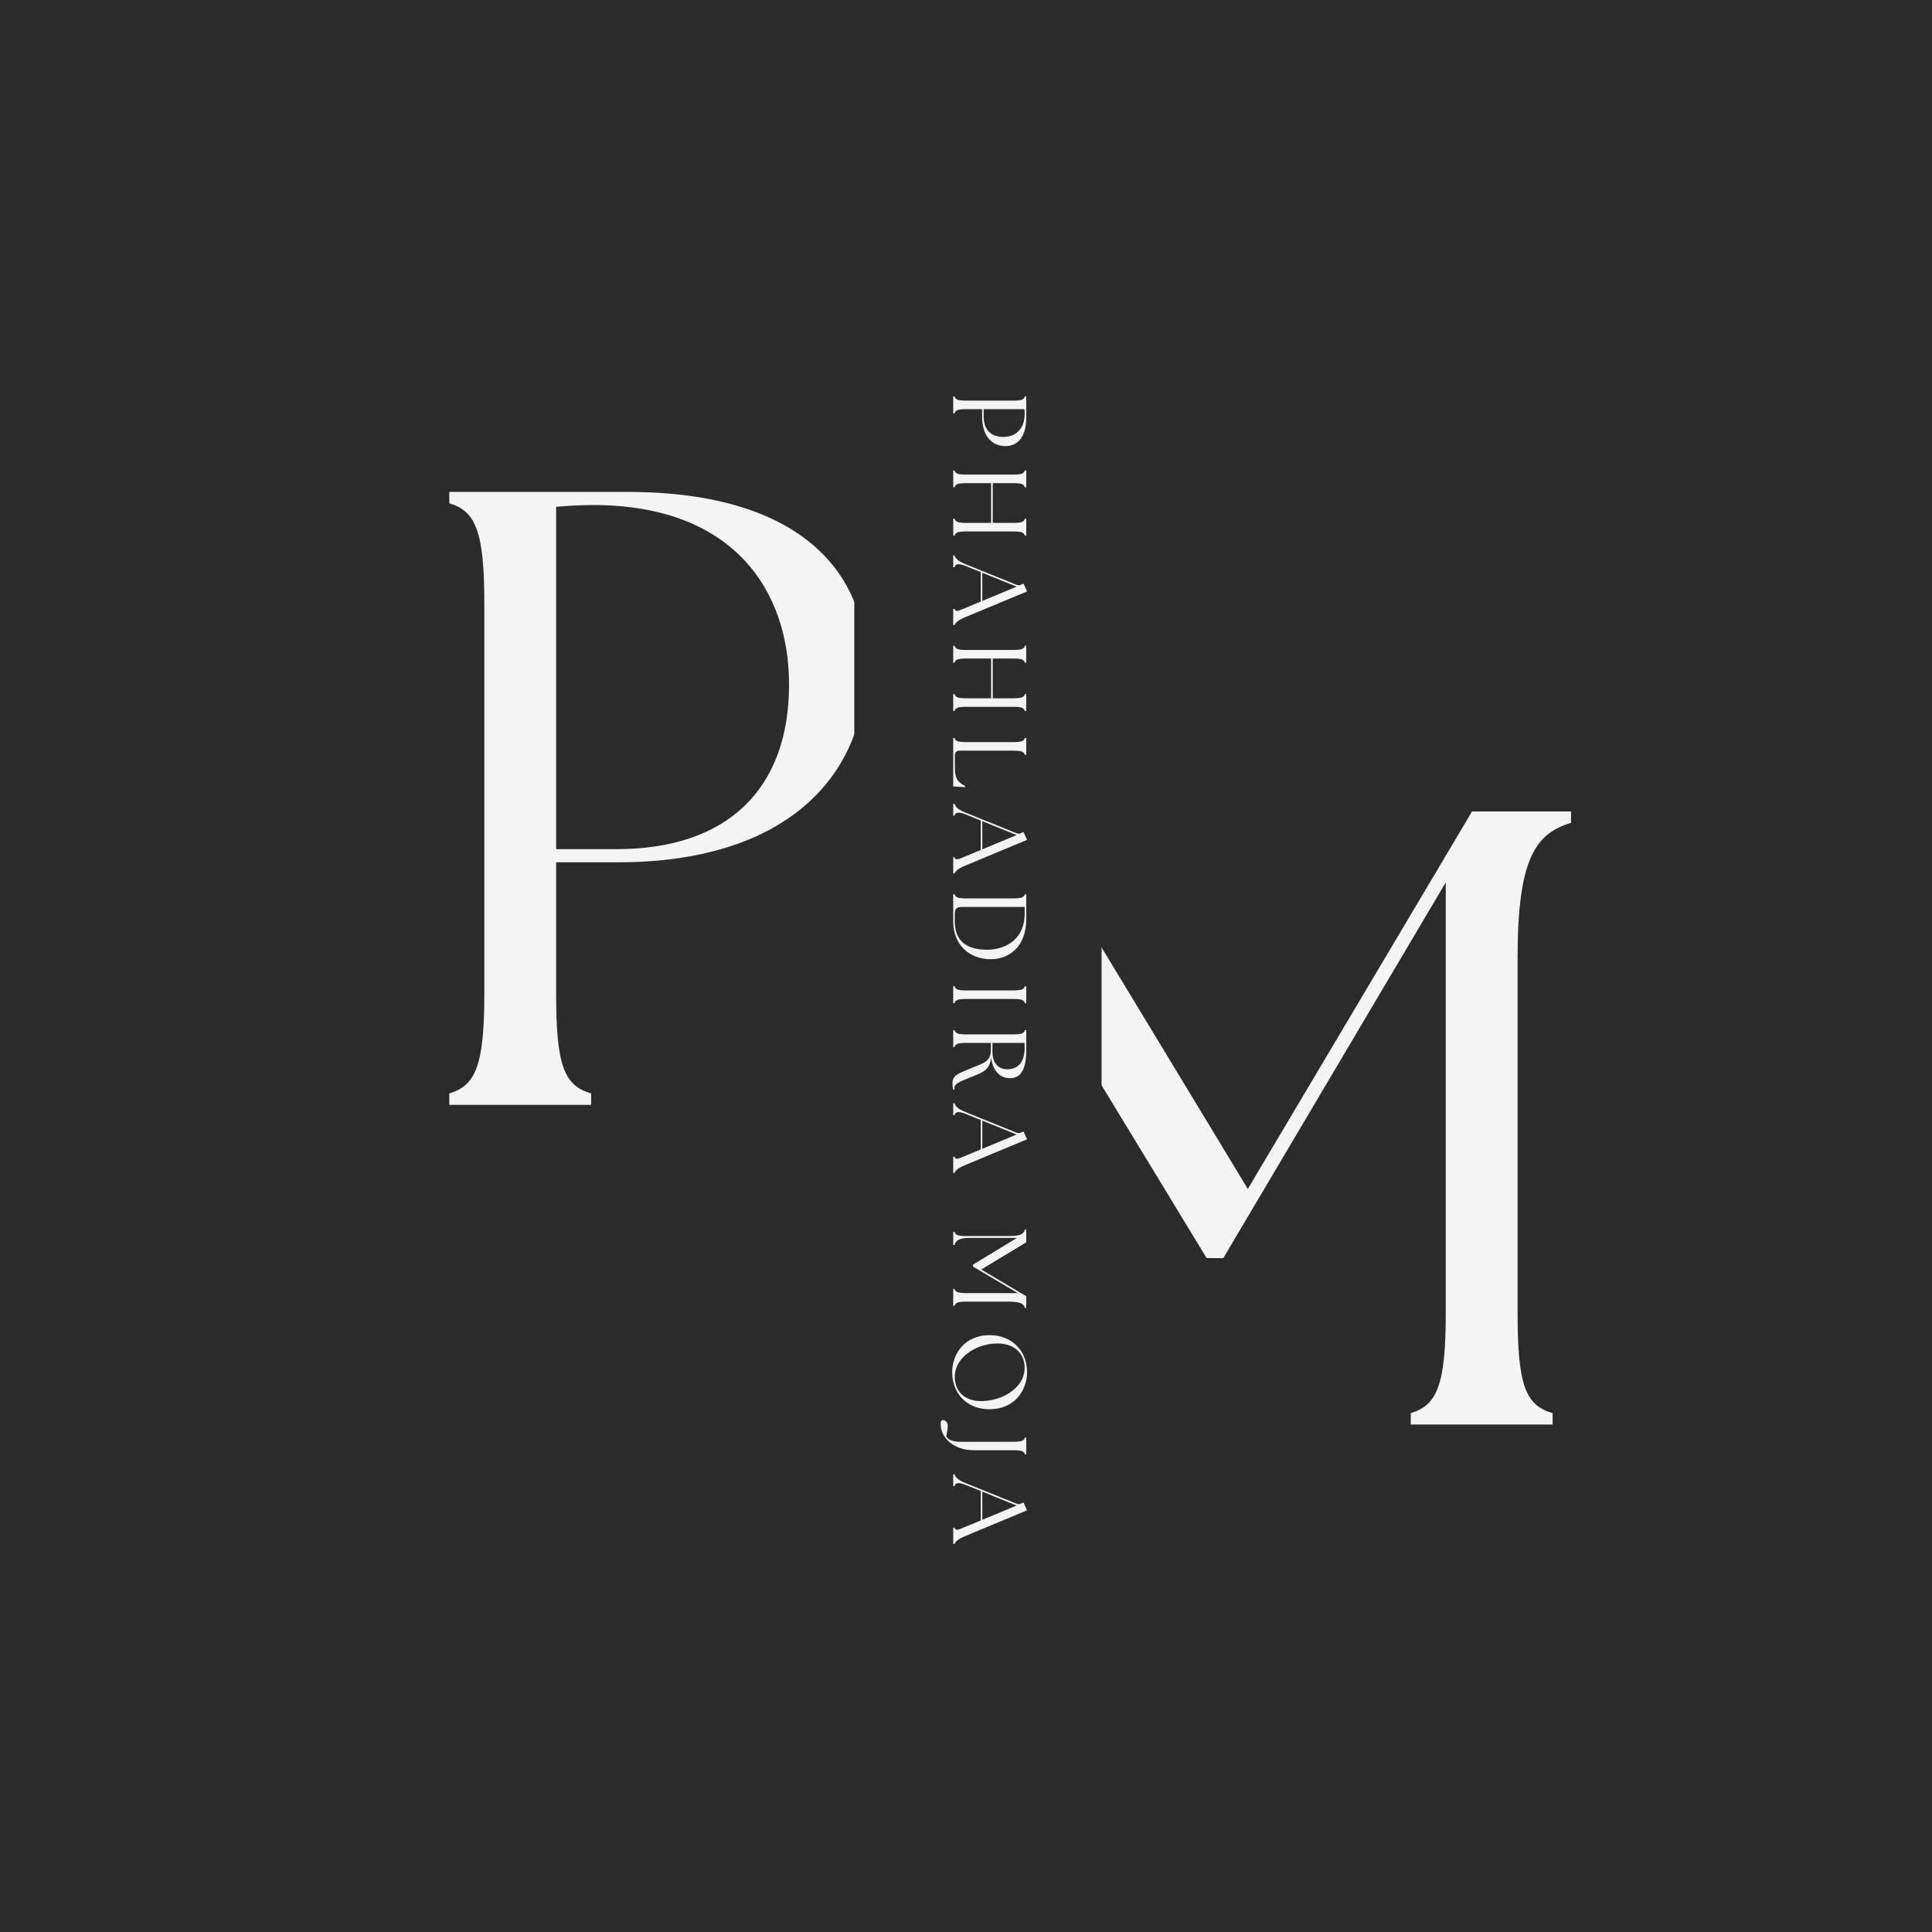 <svg xmlns="http://www.w3.org/2000/svg" xmlns:xlink="http://www.w3.org/1999/xlink" width="500" zoomAndPan="magnify" viewBox="0 0 375 375" height="500" preserveAspectRatio="xMidYMid meet" version="1.0"><defs><g/><clipPath id="77bd8786c6"><path d="M 165.816 0 L 213.816 0 L 213.816 375 L 165.816 375 Z M 165.816 0 " clip-rule="nonzero"/></clipPath></defs><rect x="-37.5" width="450" fill="#ffffff" y="-37.5" height="450" fill-opacity="1"/><rect x="-37.5" width="450" fill="#ffffff" y="-37.5" height="450" fill-opacity="1"/><rect x="-37.5" width="450" fill="#2b2b2b" y="-37.5" height="450" fill-opacity="1"/><g fill="#f4f4f4" fill-opacity="1"><g transform="translate(172.335, 276.5)"><g><path d="M 8.5 0 L 29.918 0 L 29.918 -2.211 C 22.438 -4.25 18.359 -9.008 18.359 -28.391 L 18.359 -103.867 L 61.879 -32.301 L 65.109 -32.301 L 108.285 -105.227 L 108.285 -21.59 C 108.285 -7.648 106.586 -3.738 101.488 -2.211 L 101.488 0 L 129.027 0 L 129.027 -2.211 C 123.758 -3.738 122.227 -7.648 122.227 -21.59 L 122.227 -90.605 C 122.227 -109.988 125.797 -114.746 132.598 -116.785 L 132.598 -118.996 L 113.387 -118.996 L 69.867 -45.73 L 25.5 -118.996 L 4.93 -118.996 L 4.93 -116.785 C 11.73 -114.746 15.301 -109.988 15.301 -90.605 L 15.301 -21.59 C 15.301 -7.648 13.77 -3.738 8.5 -2.211 Z M 8.5 0 "/></g></g></g><g fill="#f4f4f4" fill-opacity="1"><g transform="translate(78.543, 214.448)"><g><path d="M 8.668 0 L 36.199 0 L 36.199 -2.211 C 30.934 -3.738 29.402 -7.648 29.402 -21.586 L 29.402 -47.078 L 41.469 -47.078 C 73.082 -47.078 89.566 -62.883 89.566 -85.488 C 89.566 -101.973 78.352 -118.969 43.168 -118.969 L 8.668 -118.969 L 8.668 -116.762 C 13.766 -115.23 15.465 -111.32 15.465 -97.387 L 15.465 -21.586 C 15.465 -7.648 13.766 -3.738 8.668 -2.211 Z M 29.402 -49.629 L 29.402 -116.082 C 31.441 -116.25 34.16 -116.422 36.539 -116.422 C 63.902 -116.422 74.613 -99.766 74.613 -81.578 C 74.613 -61.523 62.883 -49.629 41.129 -49.629 Z M 29.402 -49.629 "/></g></g></g><g clip-path="url(#77bd8786c6)"><path fill="#2b2b2b" d="M 165.816 -7.59 L 213.816 -7.59 L 213.816 383.16 L 165.816 383.16 Z M 165.816 -7.59 " fill-opacity="1" fill-rule="nonzero"/></g><g fill="#f4f4f4" fill-opacity="1"><g transform="translate(185.017, 75.916)"><g><path d="M 0 1.031 L 0 4.312 L 0.262 4.312 C 0.445 3.684 0.91 3.504 2.57 3.504 L 5.609 3.504 L 5.609 4.941 C 5.609 8.707 7.492 10.672 10.188 10.672 C 12.148 10.672 14.176 9.336 14.176 5.145 L 14.176 1.031 L 13.91 1.031 C 13.73 1.641 13.266 1.844 11.602 1.844 L 2.57 1.844 C 0.91 1.844 0.445 1.641 0.262 1.031 Z M 5.914 3.504 L 13.832 3.504 C 13.852 3.746 13.871 4.07 13.871 4.355 C 13.871 7.613 11.887 8.891 9.719 8.891 C 7.332 8.891 5.914 7.492 5.914 4.902 Z M 5.914 3.504 "/></g></g></g><g fill="#f4f4f4" fill-opacity="1"><g transform="translate(185.017, 90.275)"><g><path d="M 0 1.031 L 0 4.312 L 0.262 4.312 C 0.445 3.684 0.91 3.504 2.57 3.504 L 7.352 3.504 L 7.352 11.219 L 2.57 11.219 C 0.91 11.219 0.445 11.016 0.262 10.41 L 0 10.41 L 0 13.688 L 0.262 13.688 C 0.445 13.062 0.91 12.879 2.57 12.879 L 11.602 12.879 C 13.266 12.879 13.73 13.062 13.91 13.688 L 14.176 13.688 L 14.176 10.41 L 13.91 10.41 C 13.73 11.016 13.266 11.219 11.602 11.219 L 7.676 11.219 L 7.676 3.504 L 11.602 3.504 C 13.266 3.504 13.73 3.684 13.91 4.312 L 14.176 4.312 L 14.176 1.031 L 13.91 1.031 C 13.73 1.641 13.266 1.844 11.602 1.844 L 2.57 1.844 C 0.91 1.844 0.445 1.641 0.262 1.031 Z M 0 1.031 "/></g></g></g><g fill="#f4f4f4" fill-opacity="1"><g transform="translate(185.017, 108.156)"><g><path d="M 0 -0.344 L 0 1.945 L 0.262 1.945 C 0.406 1.254 1.074 1.176 2.391 1.699 L 5.348 2.895 L 5.348 8.605 L 2.371 9.84 C 0.852 10.488 0.445 10.652 0.262 10.023 L 0 10.023 L 0 13.164 L 0.262 13.164 C 0.445 12.738 0.852 12.25 2.371 11.625 L 14.336 6.641 L 13.648 5.125 L 13.223 5.305 C 12.898 5.469 12.637 5.488 12.273 5.348 L 2.391 1.355 C 0.852 0.73 0.445 0.223 0.262 -0.344 Z M 5.648 3.016 L 12.312 5.711 L 5.648 8.484 Z M 5.648 3.016 "/></g></g></g><g fill="#f4f4f4" fill-opacity="1"><g transform="translate(185.017, 124.317)"><g><path d="M 0 1.031 L 0 4.312 L 0.262 4.312 C 0.445 3.684 0.91 3.504 2.57 3.504 L 7.352 3.504 L 7.352 11.219 L 2.57 11.219 C 0.91 11.219 0.445 11.016 0.262 10.41 L 0 10.41 L 0 13.688 L 0.262 13.688 C 0.445 13.062 0.91 12.879 2.57 12.879 L 11.602 12.879 C 13.266 12.879 13.73 13.062 13.91 13.688 L 14.176 13.688 L 14.176 10.41 L 13.91 10.41 C 13.73 11.016 13.266 11.219 11.602 11.219 L 7.676 11.219 L 7.676 3.504 L 11.602 3.504 C 13.266 3.504 13.73 3.684 13.91 4.312 L 14.176 4.312 L 14.176 1.031 L 13.91 1.031 C 13.73 1.641 13.266 1.844 11.602 1.844 L 2.57 1.844 C 0.91 1.844 0.445 1.641 0.262 1.031 Z M 0 1.031 "/></g></g></g><g fill="#f4f4f4" fill-opacity="1"><g transform="translate(185.017, 142.199)"><g><path d="M 0 1.031 L 0 10.449 L 2.289 10.59 L 2.328 10.367 C 0.809 9.66 0.324 8.77 0.324 6.824 L 0.324 4.414 C 0.324 3.828 0.648 3.504 1.234 3.504 L 11.602 3.504 C 13.266 3.504 13.73 3.684 13.91 4.312 L 14.176 4.312 L 14.176 1.031 L 13.91 1.031 C 13.73 1.641 13.266 1.844 11.602 1.844 L 2.57 1.844 C 0.91 1.844 0.445 1.641 0.262 1.031 Z M 0 1.031 "/></g></g></g><g fill="#f4f4f4" fill-opacity="1"><g transform="translate(185.017, 156.375)"><g><path d="M 0 -0.344 L 0 1.945 L 0.262 1.945 C 0.406 1.254 1.074 1.176 2.391 1.699 L 5.348 2.895 L 5.348 8.605 L 2.371 9.84 C 0.852 10.488 0.445 10.652 0.262 10.023 L 0 10.023 L 0 13.164 L 0.262 13.164 C 0.445 12.738 0.852 12.25 2.371 11.625 L 14.336 6.641 L 13.648 5.125 L 13.223 5.305 C 12.898 5.469 12.637 5.488 12.273 5.348 L 2.391 1.355 C 0.852 0.73 0.445 0.223 0.262 -0.344 Z M 5.648 3.016 L 12.312 5.711 L 5.648 8.484 Z M 5.648 3.016 "/></g></g></g><g fill="#f4f4f4" fill-opacity="1"><g transform="translate(185.017, 172.535)"><g><path d="M 0 1.031 L 0 6.34 C 0 10.793 3.078 13.668 7.352 13.648 C 10.633 13.629 14.176 11.441 14.176 5.871 L 14.176 1.031 L 13.91 1.031 C 13.73 1.641 13.266 1.844 11.602 1.844 L 2.57 1.844 C 0.91 1.844 0.445 1.641 0.262 1.031 Z M 1.781 3.504 L 13.871 3.504 L 13.871 4.879 C 13.871 9.395 10.59 11.805 6.539 11.805 C 2.309 11.805 0.305 9.84 0.305 6.297 L 0.305 4.82 C 0.305 3.707 0.832 3.504 1.781 3.504 Z M 1.781 3.504 "/></g></g></g><g fill="#f4f4f4" fill-opacity="1"><g transform="translate(185.017, 190.397)"><g><path d="M 0 1.031 L 0 4.312 L 0.262 4.312 C 0.445 3.684 0.91 3.504 2.57 3.504 L 11.602 3.504 C 13.266 3.504 13.73 3.684 13.91 4.312 L 14.176 4.312 L 14.176 1.031 L 13.91 1.031 C 13.73 1.641 13.266 1.844 11.602 1.844 L 2.57 1.844 C 0.91 1.844 0.445 1.641 0.262 1.031 Z M 0 1.031 "/></g></g></g><g fill="#f4f4f4" fill-opacity="1"><g transform="translate(185.017, 198.923)"><g><path d="M -0.141 11.34 C -0.141 11.746 -0.102 12.273 0 12.574 L 0.242 12.574 C 0.223 12.473 0.223 12.371 0.223 12.25 C 0.223 11.562 0.891 11.156 3.32 10.188 C 5.812 9.215 7.047 8.828 7.371 6.34 C 7.676 8.973 9.113 10.348 11.016 10.348 C 12.816 10.348 14.176 9.133 14.176 5.023 L 14.176 1.031 L 13.91 1.031 C 13.73 1.66 13.266 1.844 11.602 1.844 L 2.57 1.844 C 0.91 1.844 0.445 1.66 0.262 1.031 L 0 1.031 L 0 4.312 L 0.262 4.312 C 0.445 3.684 0.91 3.504 2.57 3.504 L 7.309 3.504 L 7.309 4.801 C 7.309 7.23 5.895 7.391 3.098 8.566 C 0.992 9.457 -0.141 9.781 -0.141 11.34 Z M 7.613 3.504 L 13.832 3.504 C 13.852 3.828 13.871 4.152 13.871 4.453 C 13.871 7.453 12.352 8.625 10.551 8.625 C 8.828 8.625 7.613 7.531 7.613 5.203 Z M 7.613 3.504 "/></g></g></g><g fill="#f4f4f4" fill-opacity="1"><g transform="translate(185.017, 214.496)"><g><path d="M 0 -0.344 L 0 1.945 L 0.262 1.945 C 0.406 1.254 1.074 1.176 2.391 1.699 L 5.348 2.895 L 5.348 8.605 L 2.371 9.84 C 0.852 10.488 0.445 10.652 0.262 10.023 L 0 10.023 L 0 13.164 L 0.262 13.164 C 0.445 12.738 0.852 12.25 2.371 11.625 L 14.336 6.641 L 13.648 5.125 L 13.223 5.305 C 12.898 5.469 12.637 5.488 12.273 5.348 L 2.391 1.355 C 0.852 0.73 0.445 0.223 0.262 -0.344 Z M 5.648 3.016 L 12.312 5.711 L 5.648 8.484 Z M 5.648 3.016 "/></g></g></g><g fill="#f4f4f4" fill-opacity="1"><g transform="translate(185.017, 230.657)"><g/></g></g><g fill="#f4f4f4" fill-opacity="1"><g transform="translate(185.017, 238.09)"><g><path d="M 0 1.012 L 0 3.562 L 0.262 3.562 C 0.508 2.672 1.074 2.188 3.383 2.188 L 12.371 2.188 L 3.848 7.371 L 3.848 7.754 L 12.535 12.898 L 2.57 12.898 C 0.91 12.898 0.445 12.695 0.262 12.09 L 0 12.09 L 0 15.371 L 0.262 15.371 C 0.445 14.742 0.91 14.559 2.57 14.559 L 10.793 14.559 C 13.102 14.559 13.668 14.984 13.91 15.797 L 14.176 15.797 L 14.176 13.508 L 5.445 8.324 L 14.176 3.039 L 14.176 0.586 L 13.91 0.586 C 13.668 1.398 13.102 1.824 10.793 1.824 L 2.57 1.824 C 0.91 1.824 0.445 1.641 0.262 1.012 Z M 0 1.012 "/></g></g></g><g fill="#f4f4f4" fill-opacity="1"><g transform="translate(185.017, 258.098)"><g><path d="M -0.203 8.262 C -0.203 11.664 2.023 15.43 7.027 15.43 C 11.988 15.43 14.336 11.684 14.336 8.262 C 14.336 3.969 11.258 1.055 7.109 1.055 C 2.086 1.055 -0.203 4.82 -0.203 8.262 Z M 8.281 2.672 C 11.582 2.551 13.871 4.355 13.871 7.434 C 13.871 11.055 9.922 13.711 5.691 13.852 C 2.652 13.953 0.305 12.352 0.305 9.113 C 0.305 5.488 4.211 2.816 8.281 2.672 Z M 8.281 2.672 "/></g></g></g><g fill="#f4f4f4" fill-opacity="1"><g transform="translate(185.017, 277.741)"><g><path d="M -2.43 -1.297 C -2.43 1.316 0.082 3.746 3.969 3.746 L 11.602 3.746 C 13.266 3.746 13.73 3.93 13.91 4.555 L 14.176 4.555 L 14.176 1.297 L 13.91 1.297 C 13.73 1.922 13.266 2.105 11.602 2.105 L 1.5 2.105 C -0.547 2.105 -1.055 1.52 -1.355 1.031 C -1.152 0.062 -1.055 -0.426 -1.055 -0.992 C -1.055 -1.699 -1.559 -2.105 -1.984 -2.105 C -2.371 -2.105 -2.43 -1.824 -2.43 -1.297 Z M -2.43 -1.297 "/></g></g></g><g fill="#f4f4f4" fill-opacity="1"><g transform="translate(185.017, 286.511)"><g><path d="M 0 -0.344 L 0 1.945 L 0.262 1.945 C 0.406 1.254 1.074 1.176 2.391 1.699 L 5.348 2.895 L 5.348 8.605 L 2.371 9.84 C 0.852 10.488 0.445 10.652 0.262 10.023 L 0 10.023 L 0 13.164 L 0.262 13.164 C 0.445 12.738 0.852 12.25 2.371 11.625 L 14.336 6.641 L 13.648 5.125 L 13.223 5.305 C 12.898 5.469 12.637 5.488 12.273 5.348 L 2.391 1.355 C 0.852 0.73 0.445 0.223 0.262 -0.344 Z M 5.648 3.016 L 12.312 5.711 L 5.648 8.484 Z M 5.648 3.016 "/></g></g></g></svg>